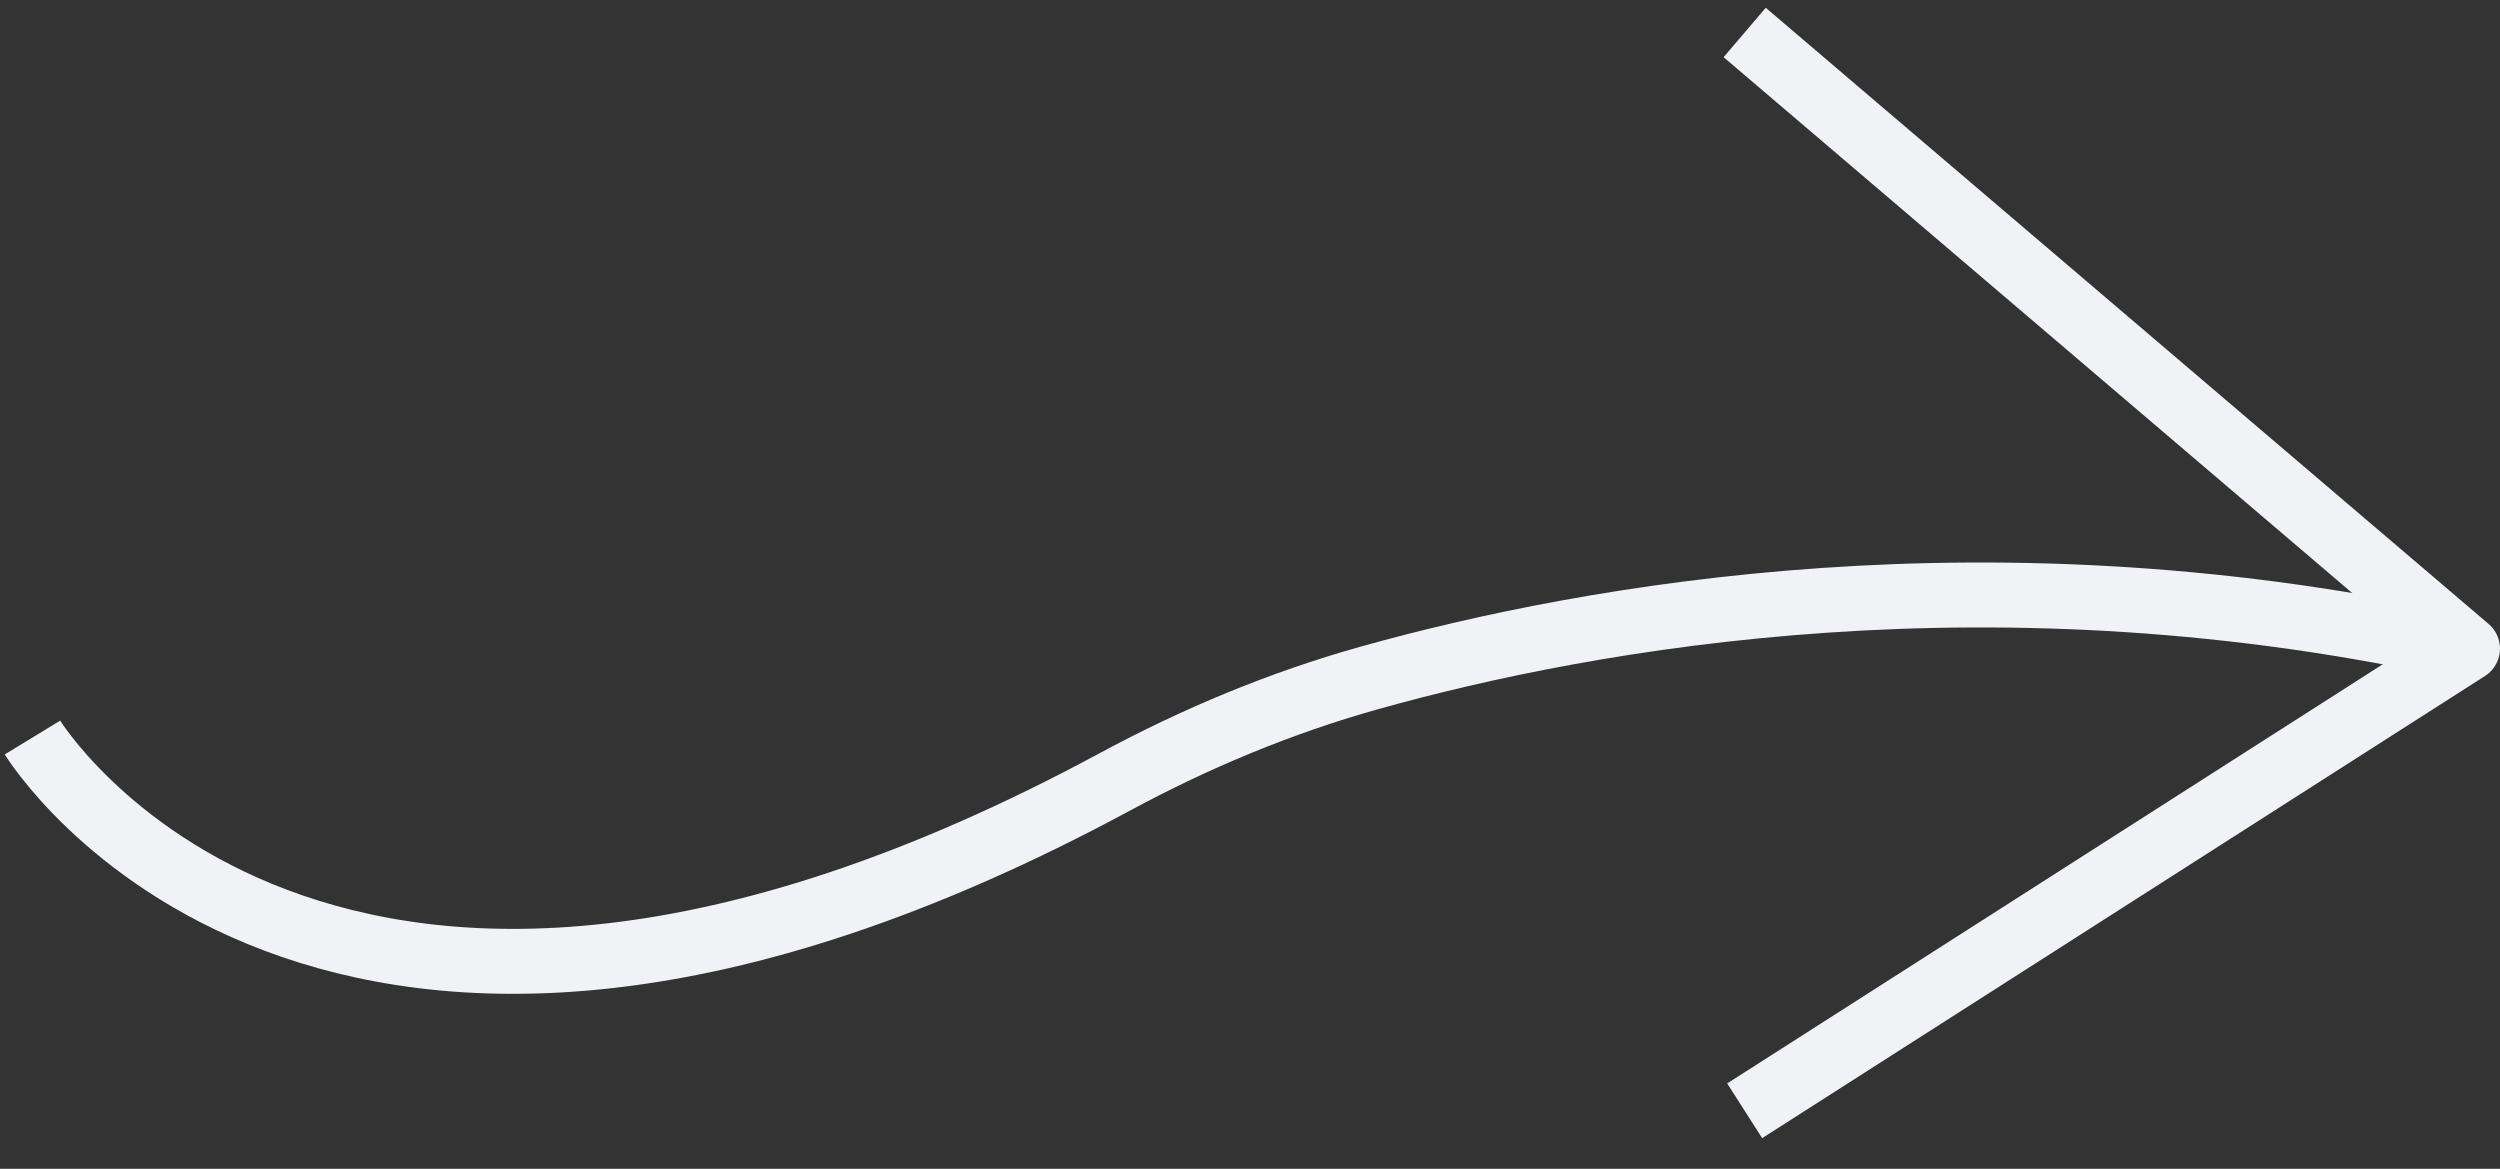 <svg xmlns="http://www.w3.org/2000/svg" width="77" height="36" viewBox="0 0 77 36" fill="none">
  <rect x="0" y="0" width="77" height="36" fill="#333333" stroke="none"/>
  <path d="M1 22.716C1 22.716 9.881 37.273 34.339 24.081C36.832 22.736 39.454 21.642 42.182 20.878C48.972 18.977 61.486 16.711 76 19.978" stroke="#F0F2F5" stroke-width="2" stroke-linejoin="round"/>
  <path d="M53.736 1L75.999 19.978L53.736 34.212" stroke="#F0F2F5" stroke-width="2" stroke-linejoin="round"/>
</svg>